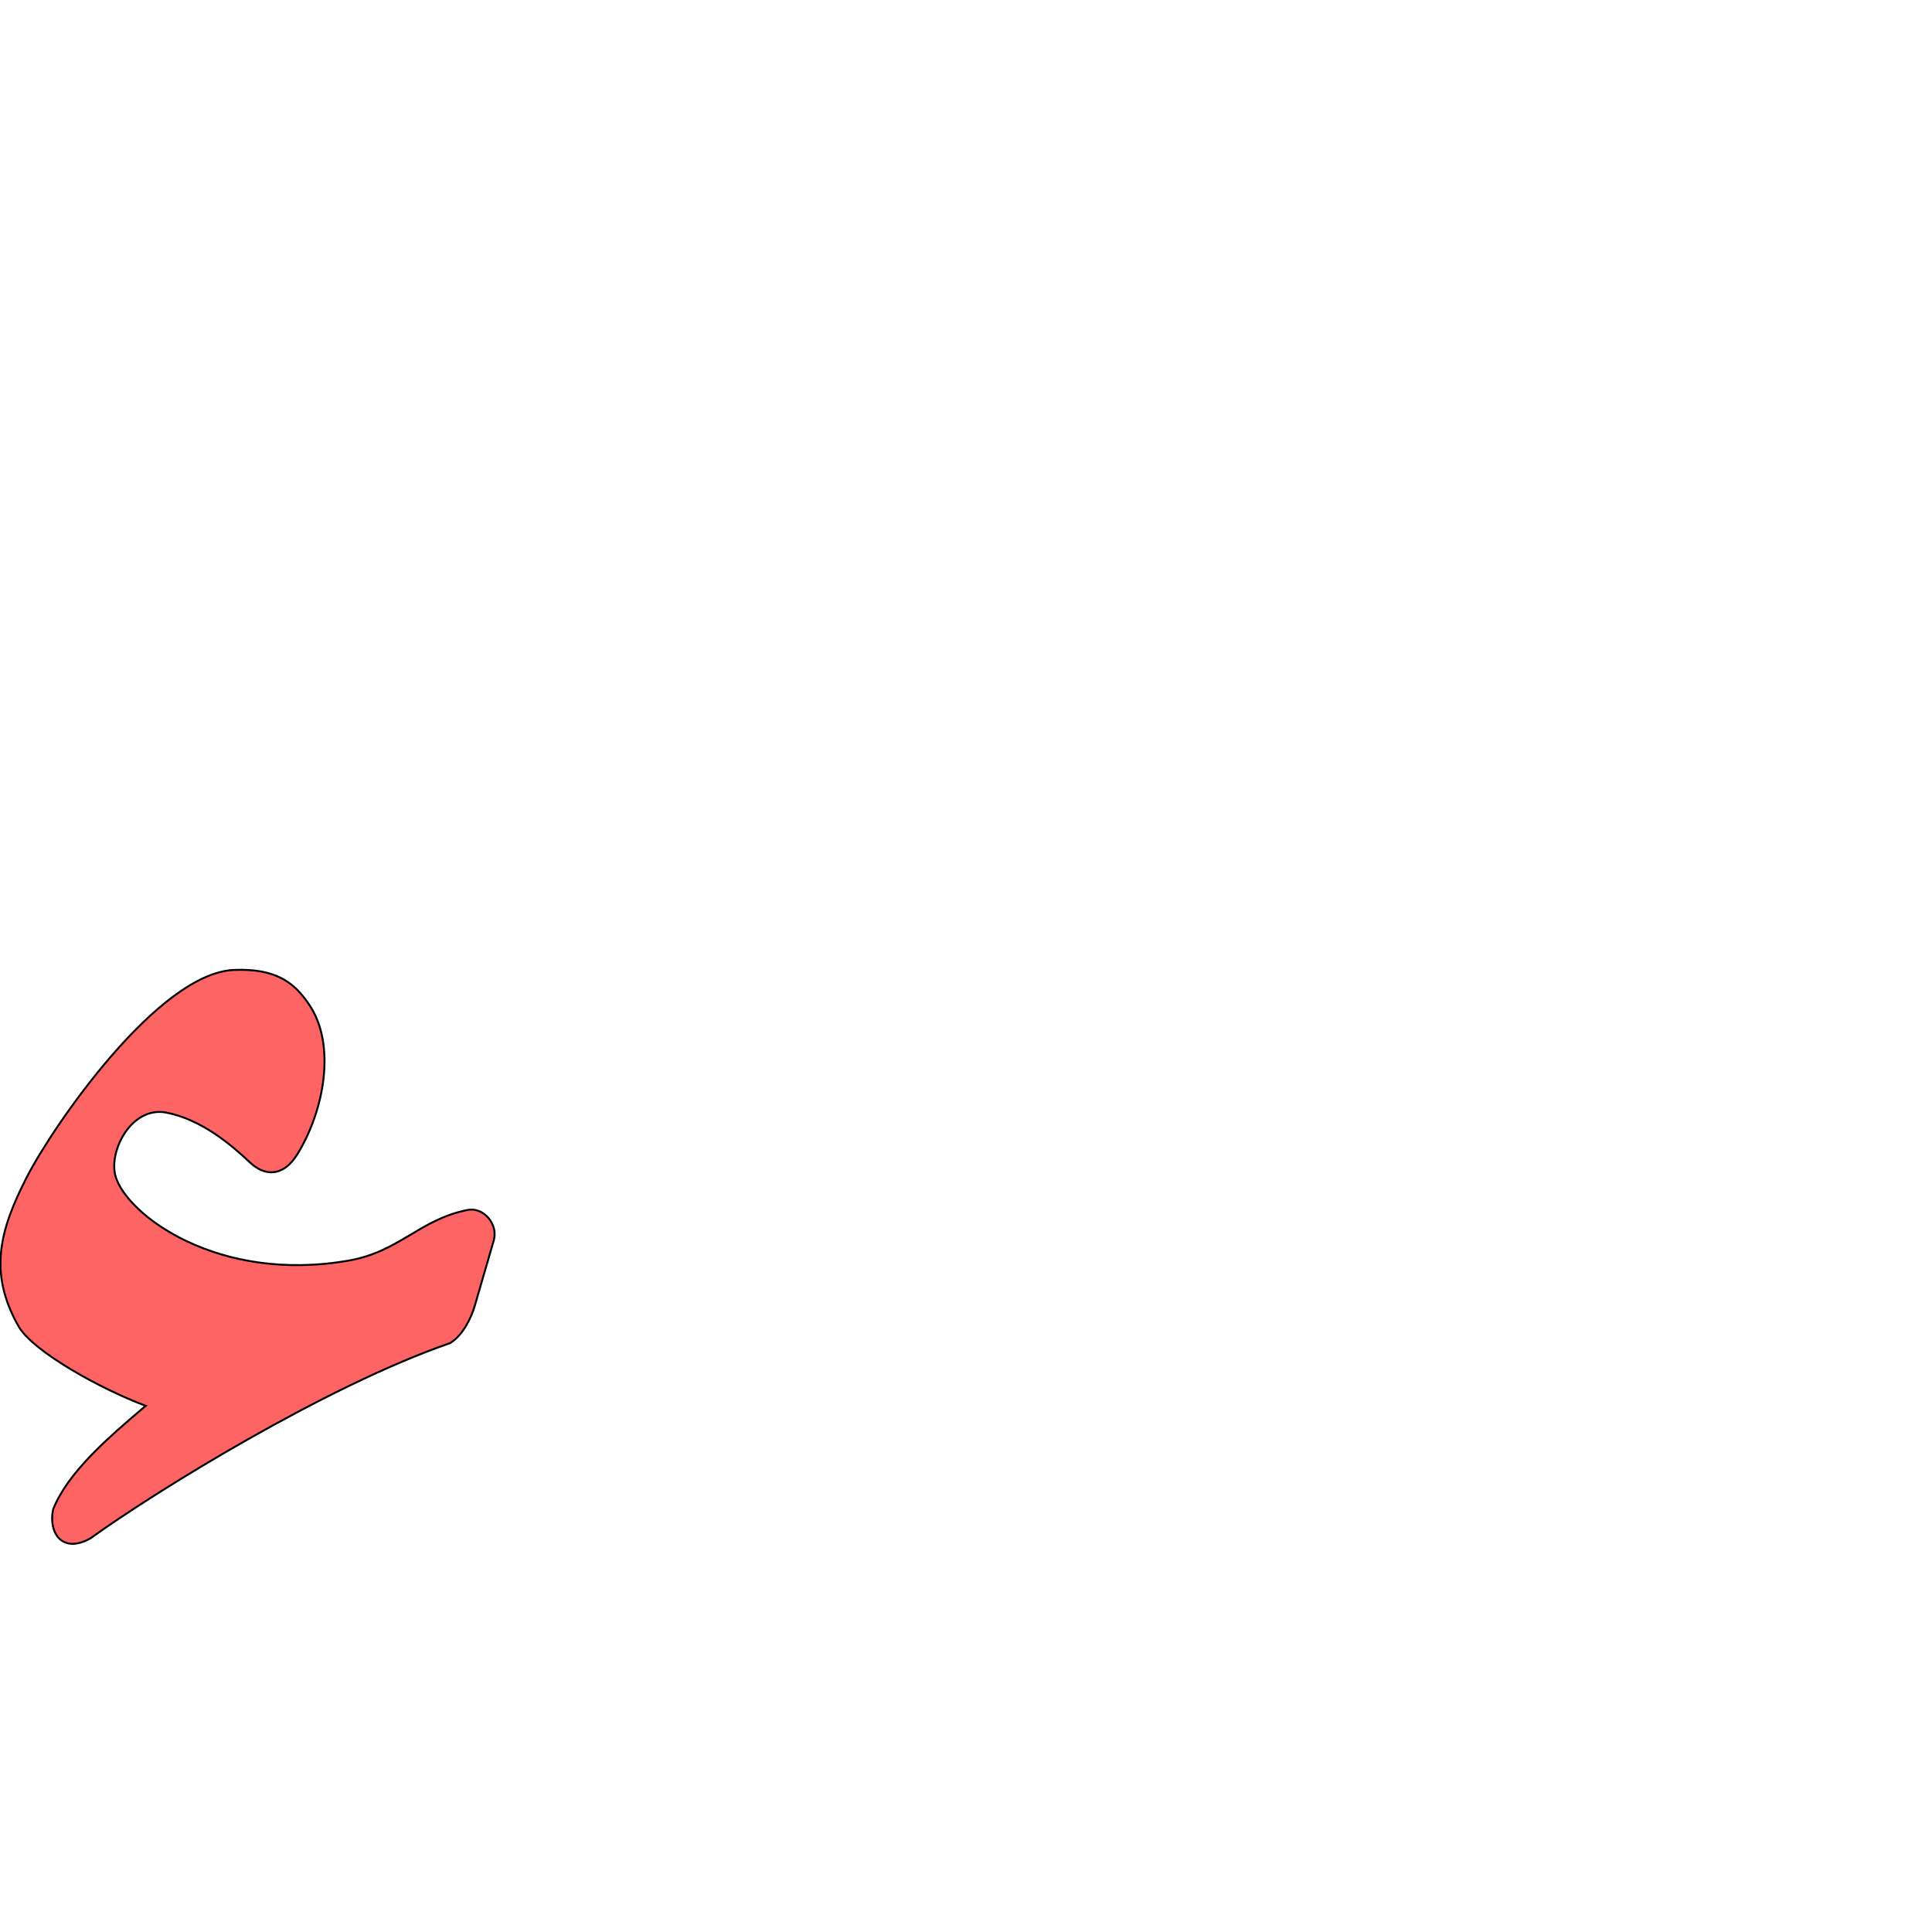<?xml version="1.0" encoding="UTF-8" standalone="no"?>
<!-- Created with Inkscape (http://www.inkscape.org/) -->

<svg
   xmlns:dc="http://purl.org/dc/elements/1.1/"
   xmlns:cc="http://creativecommons.org/ns#"
   xmlns:rdf="http://www.w3.org/1999/02/22-rdf-syntax-ns#"
   xmlns:svg="http://www.w3.org/2000/svg"
   xmlns="http://www.w3.org/2000/svg"
   xmlns:sodipodi="http://sodipodi.sourceforge.net/DTD/sodipodi-0.dtd"
   xmlns:inkscape="http://www.inkscape.org/namespaces/inkscape"
   version="1.0"
   width="1000"
   height="1000"
   id="svg5496"
   sodipodi:version="0.32"
   inkscape:version="0.47pre4 r22446"
   sodipodi:docname="hamza.svg"
   inkscape:output_extension="org.inkscape.output.svg.inkscape">
  <sodipodi:namedview
     inkscape:window-height="618"
     inkscape:window-width="641"
     inkscape:pageshadow="2"
     inkscape:pageopacity="0.0"
     borderopacity="1.0"
     bordercolor="#666666"
     pagecolor="#ffffff"
     id="base"
     showgrid="false"
     showguides="true"
     inkscape:guide-bbox="true"
     inkscape:zoom="0.454"
     inkscape:cx="507.70925"
     inkscape:cy="500"
     inkscape:window-x="0"
     inkscape:window-y="26"
     inkscape:current-layer="svg5496"
     inkscape:window-maximized="0">
    <sodipodi:guide
       orientation="horizontal"
       position="200"
       id="guide5596" />
  </sodipodi:namedview>
  <defs
     id="defs5498">
    <inkscape:perspective
       sodipodi:type="inkscape:persp3d"
       inkscape:vp_x="0 : 500 : 1"
       inkscape:vp_y="0 : 1000 : 0"
       inkscape:vp_z="1000 : 500 : 1"
       inkscape:persp3d-origin="500 : 333.33333 : 1"
       id="perspective3817" />
    <inkscape:perspective
       id="perspective3804"
       inkscape:persp3d-origin="0.5 : 0.33333333 : 1"
       inkscape:vp_z="1 : 0.5 : 1"
       inkscape:vp_y="0 : 1000 : 0"
       inkscape:vp_x="0 : 0.5 : 1"
       sodipodi:type="inkscape:persp3d" />
    <inkscape:perspective
       id="perspective3641"
       inkscape:persp3d-origin="0.5 : 0.33333333 : 1"
       inkscape:vp_z="1 : 0.5 : 1"
       inkscape:vp_y="0 : 1000 : 0"
       inkscape:vp_x="0 : 0.5 : 1"
       sodipodi:type="inkscape:persp3d" />
  </defs>
  <g
     id="layer1" />
  <g
     id="g3020-2"
     transform="matrix(1.08,-0.255,0.255,1.08,-177.953,-62.514)"
     style="fill:#000000;fill-opacity:1">
    <g
       id="layer1-5-6"
       style="fill:#000000;fill-opacity:1" />
    <path
       sodipodi:nodetypes="cccccsssssszsssss"
       id="path2574-4"
       d="m 218.746,735.236 c -2.687,4.752 -8.305,12.118 -15.282,14.393 C 142.338,755.842 54.093,785.305 19.358,799.677 4.704,803.959 0.704,792.549 5.481,782.523 15.896,767.572 37.48,756.193 58.59,745.46 40.079,733.131 13.224,708.712 9.422,695.847 1.194,668.002 11.464,649.662 29.075,628.975 46.687,608.288 110.762,550.325 145.415,557.069 c 19.361,3.768 26.033,12.263 30.4,23.845 8.055,21.363 -4.73,49.78 -21.241,66.433 -9.31,9.39 -17.569,6.417 -22.577,-1.193 -6.613,-10.049 -17.293,-24.571 -32.486,-31.526 -15.193,-6.954 -30.711,11.279 -30.005,23.546 1.067,18.533 34.83,59.489 96.874,63.122 23.914,1.401 36.568,-11.089 59.378,-10.232 7.592,0.285 12.382,9.869 8.582,16.591 l -15.594,27.58 z"
       style="fill:#ff0000;fill-opacity:0.608;stroke:#000000;stroke-width:0.901;stroke-linecap:butt;stroke-linejoin:miter;stroke-miterlimit:4;stroke-opacity:1;stroke-dasharray:none" />
  </g>
</svg>
